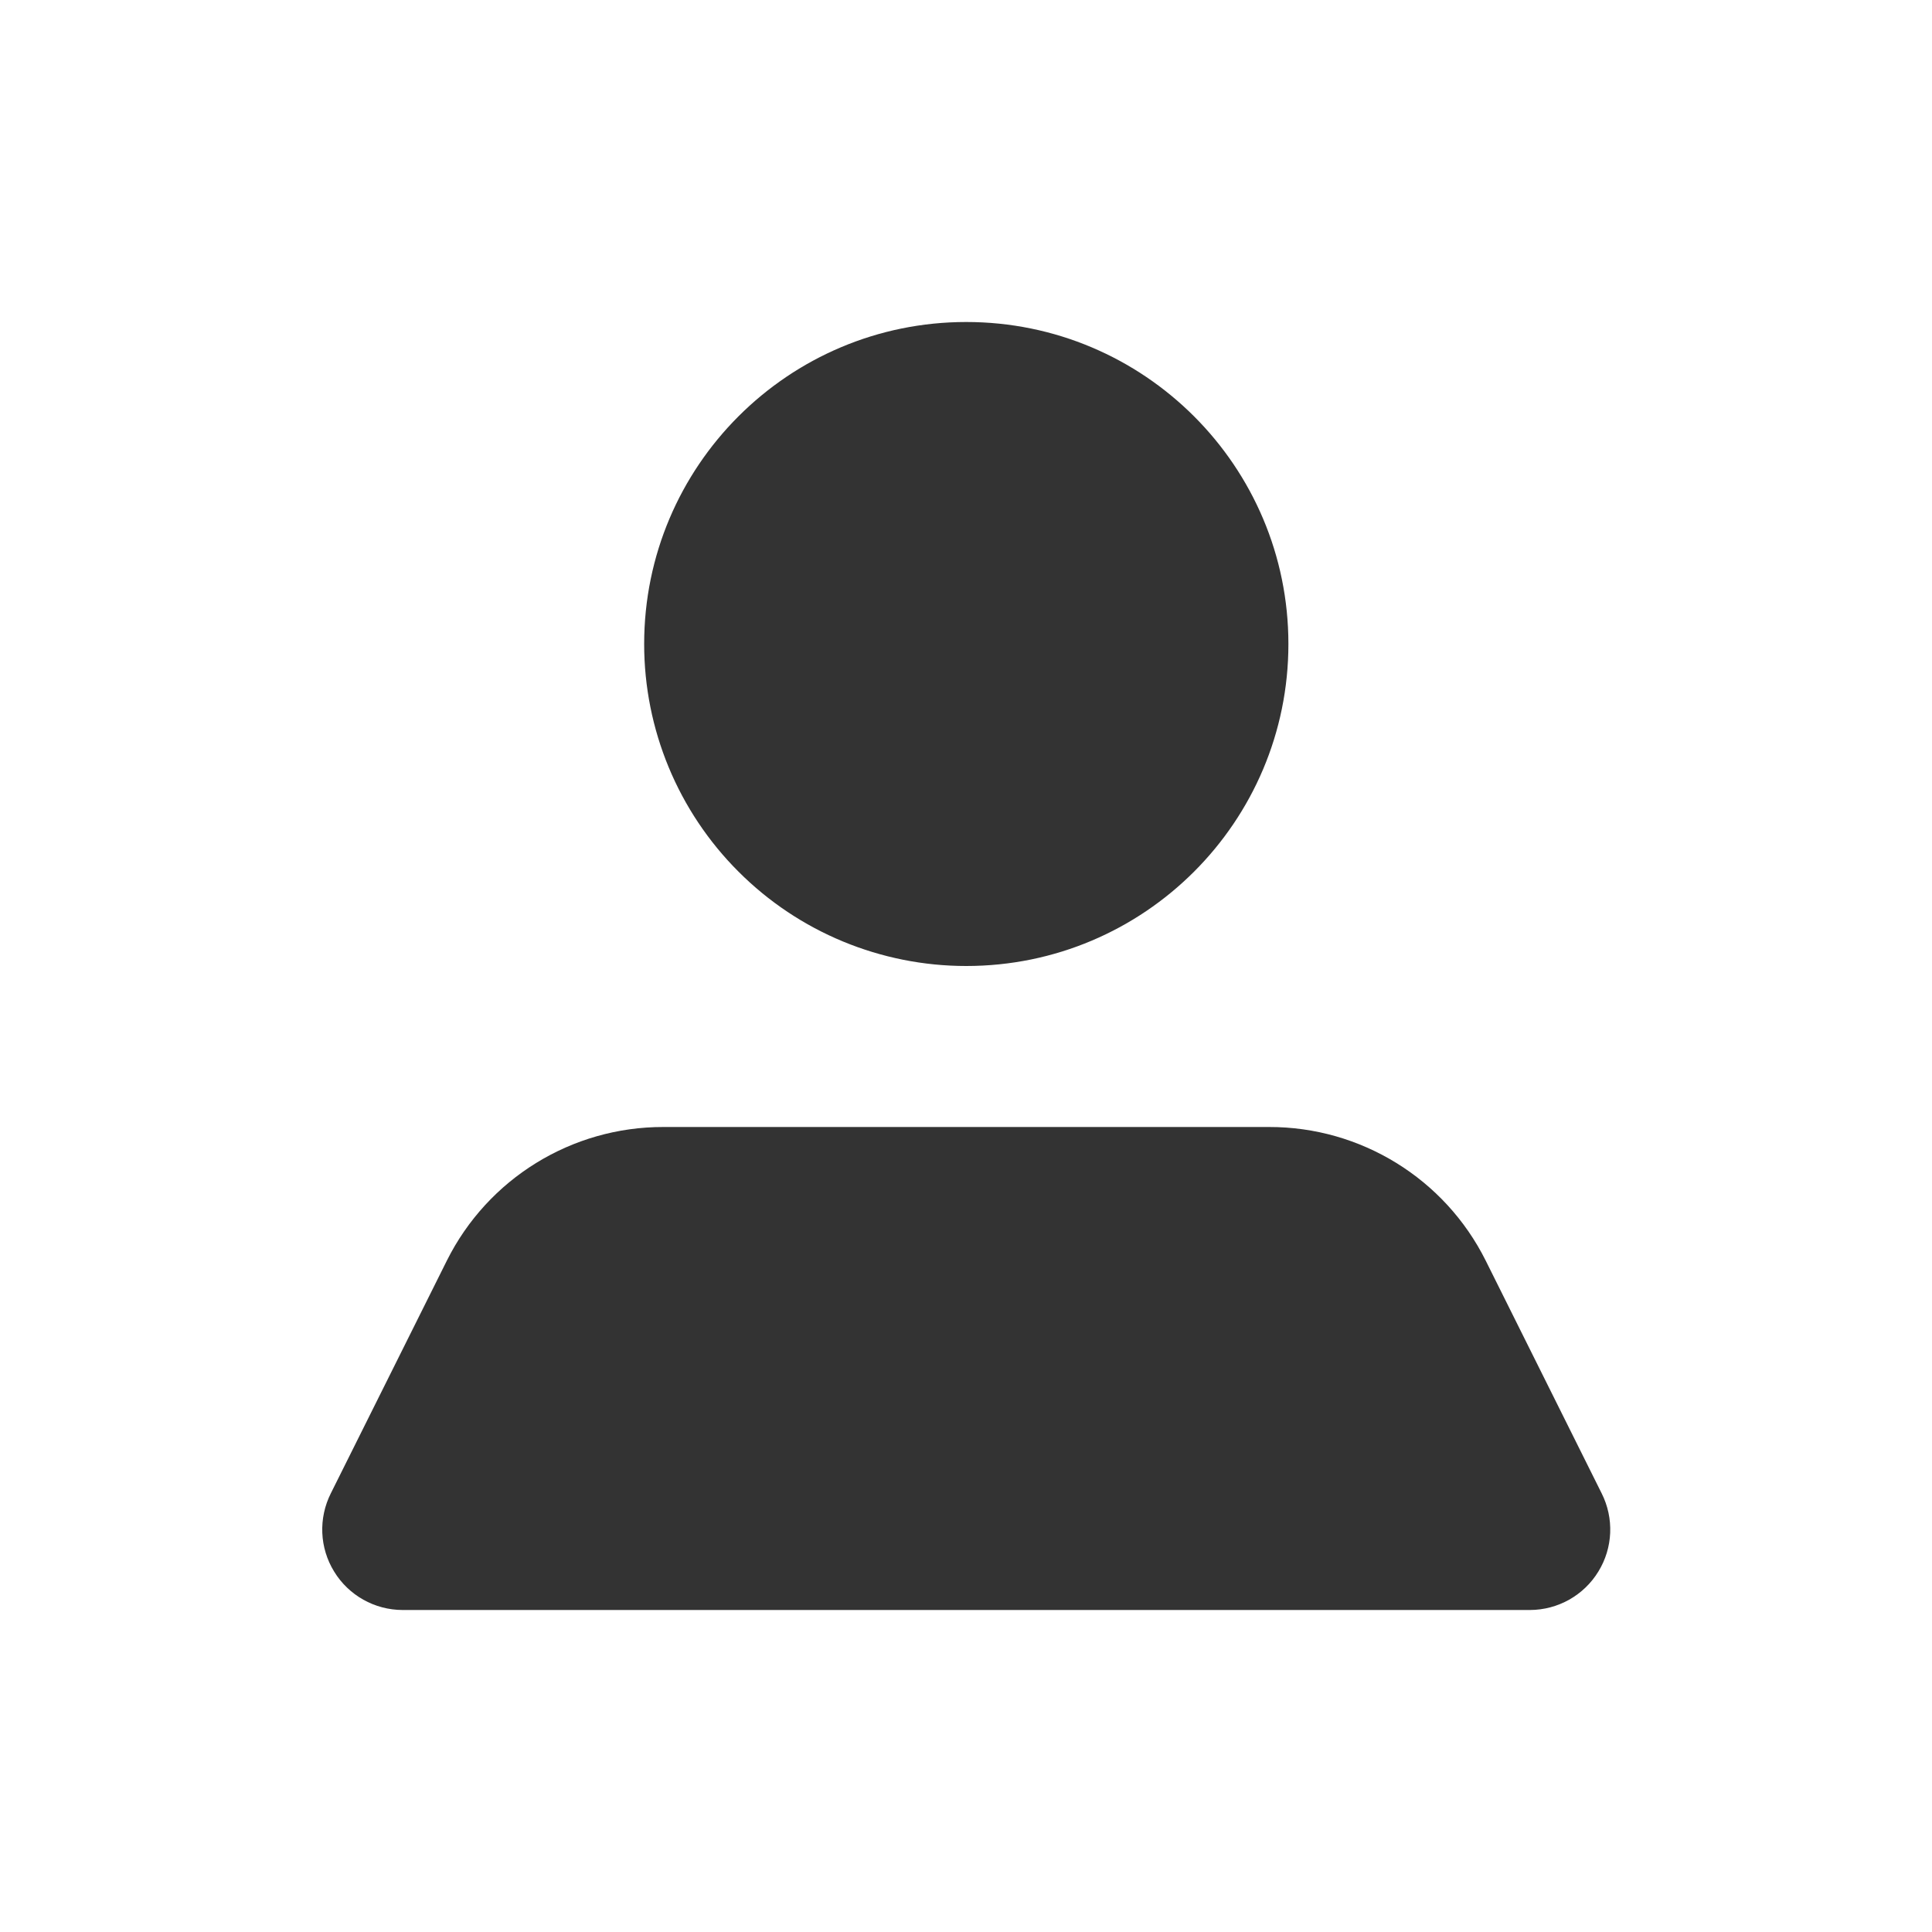 <svg width="24" height="24" viewBox="0 0 24 24" fill="none" xmlns="http://www.w3.org/2000/svg">
<g clip-path="url(#clip0_4_30)">
<path d="M8.002 8C8.002 5.791 9.793 4 12.003 4C14.213 4 16.005 5.791 16.005 8C16.005 10.209 14.213 12 12.003 12C10.942 12 9.924 11.579 9.174 10.828C8.423 10.078 8.002 9.061 8.002 8ZM19.896 18.55L18.456 15.66C17.947 14.641 16.904 13.998 15.764 14H8.242C7.102 13.998 6.06 14.641 5.551 15.66L4.11 18.55C3.954 18.86 3.969 19.228 4.151 19.523C4.332 19.819 4.654 19.999 5 20H19.006C19.352 19.999 19.674 19.819 19.855 19.523C20.037 19.228 20.052 18.86 19.896 18.55Z" fill="#333333"/>
</g>
<defs>
<clipPath id="clip0_4_30">
<rect width="24" height="24" fill="white"/>
</clipPath>
</defs>
</svg>
